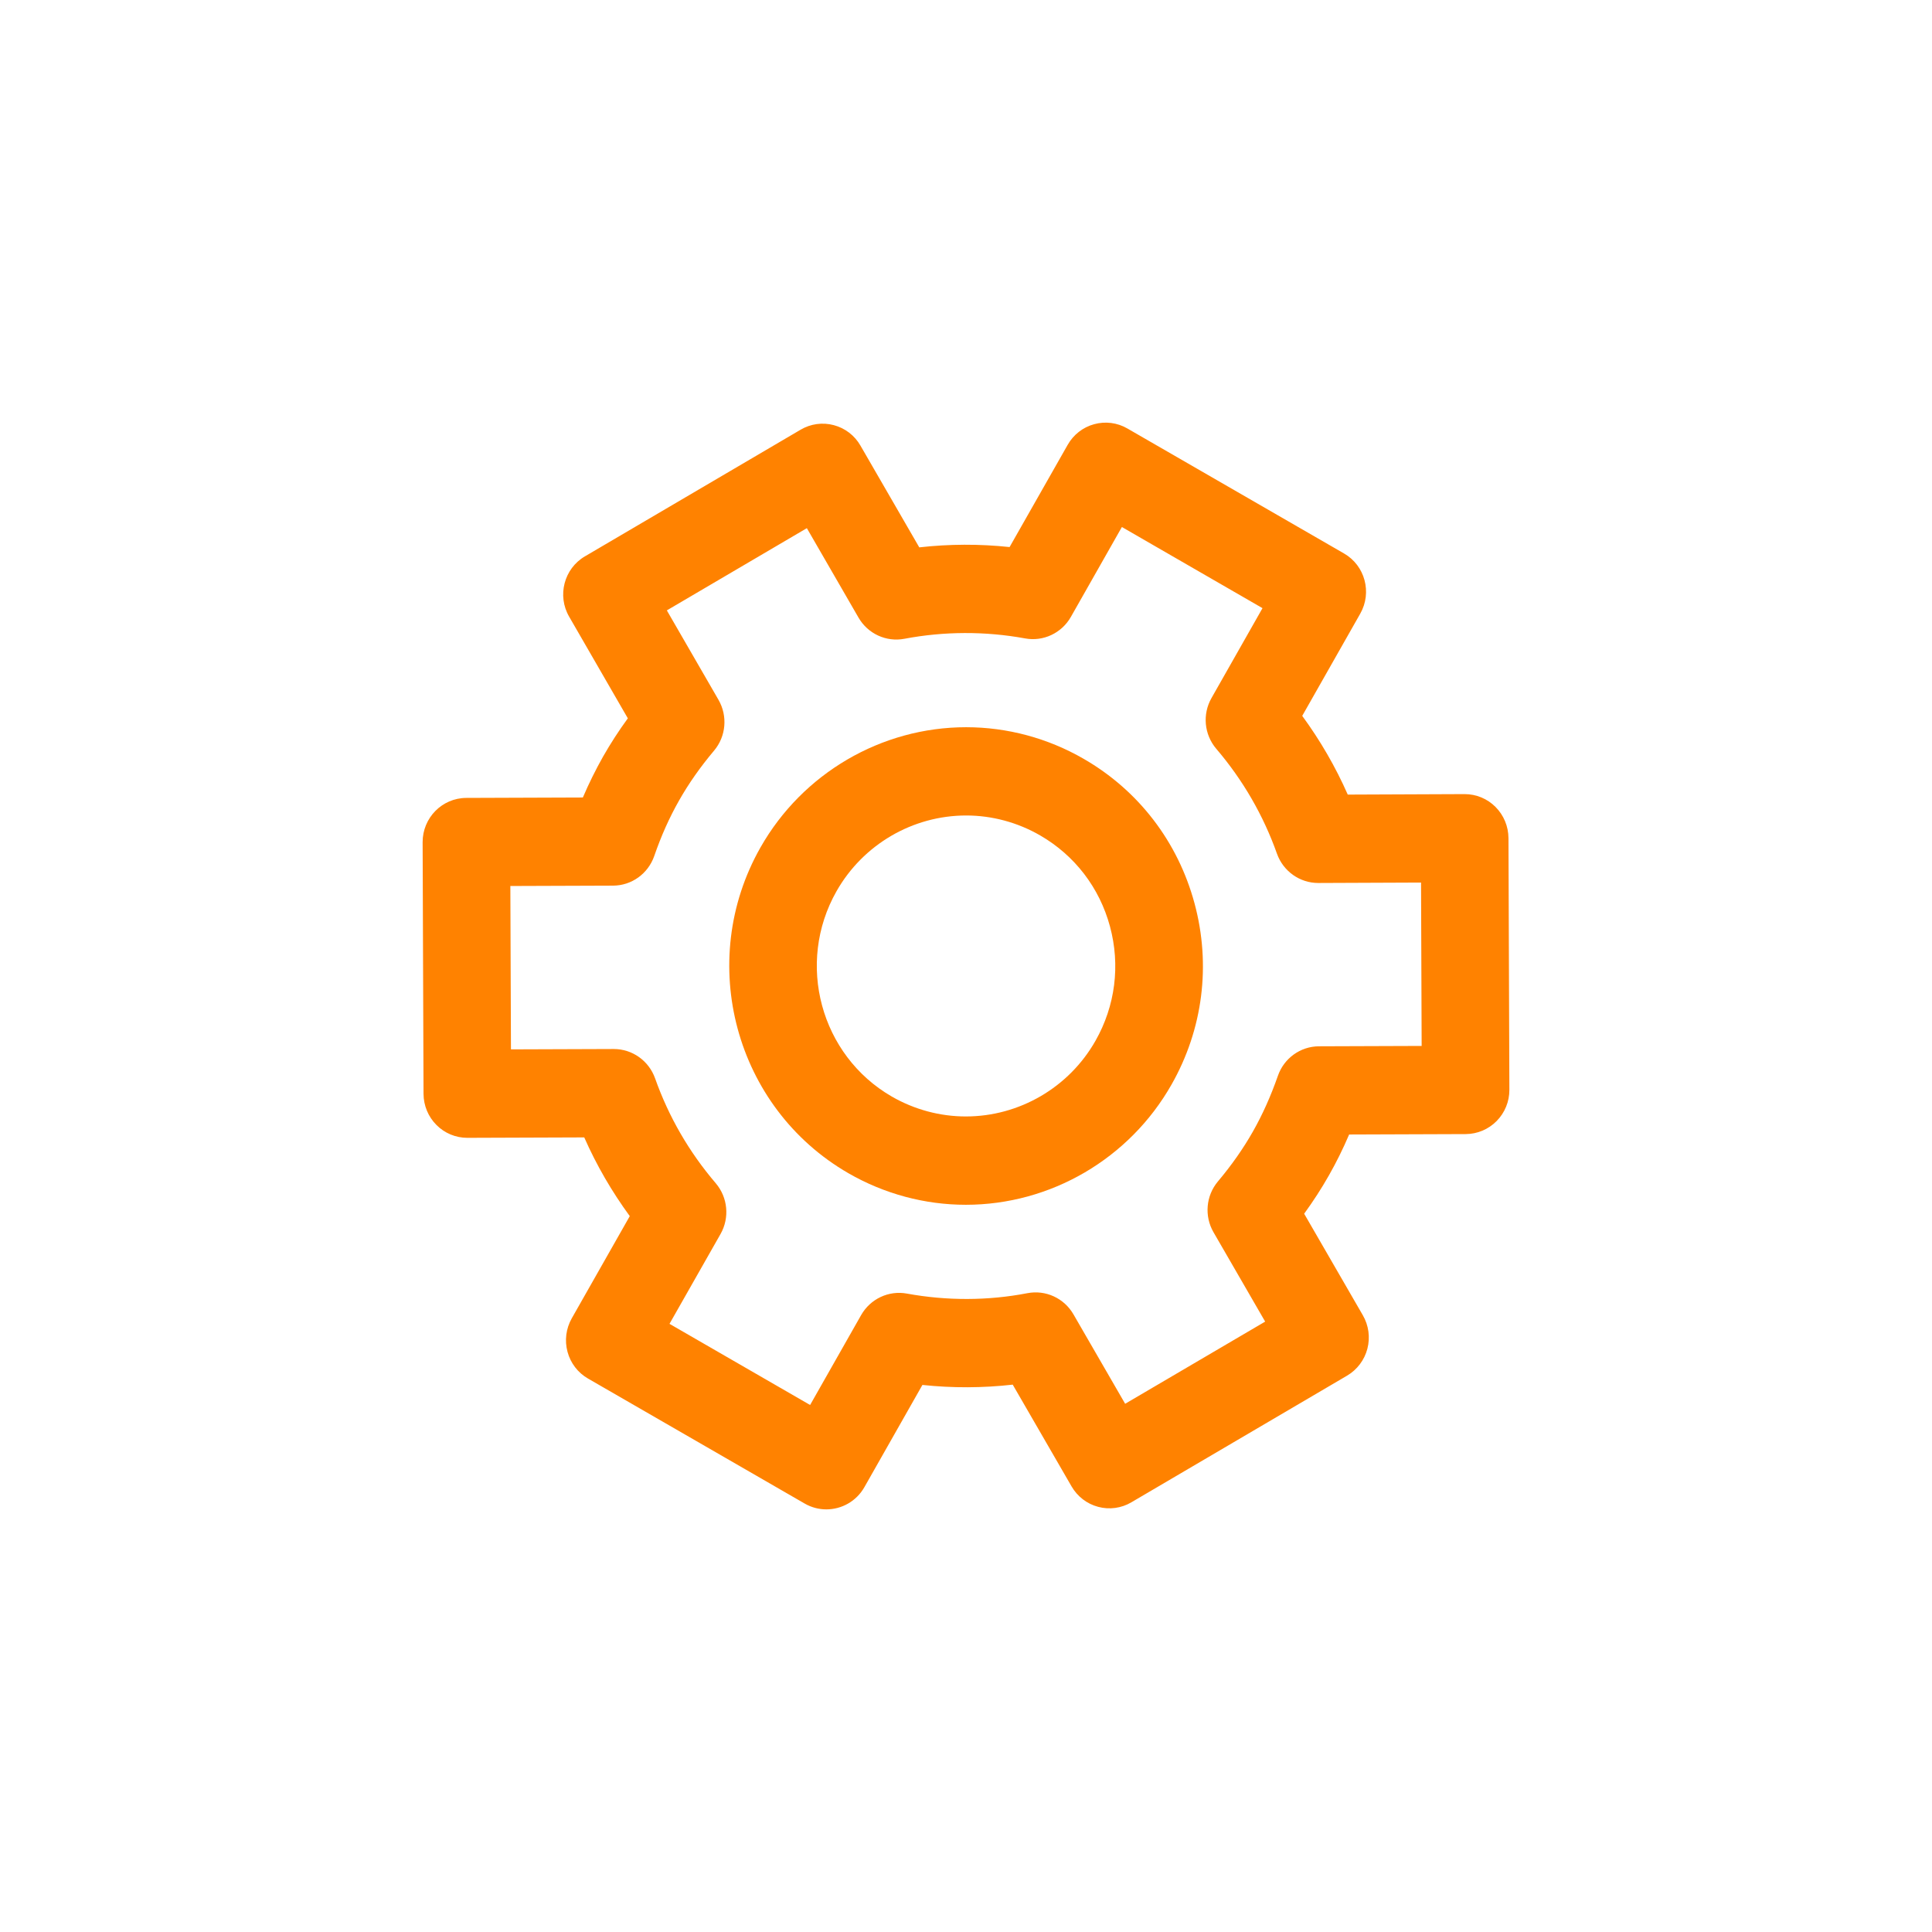 <svg width="32" height="32" viewBox="0 0 32 32" fill="none" xmlns="http://www.w3.org/2000/svg">
<path d="M18.739 24.883L22.312 22.785C22.478 22.687 22.599 22.527 22.648 22.34C22.697 22.152 22.67 21.953 22.573 21.785L21.601 20.103C21.752 19.895 21.888 19.685 22.011 19.468C22.134 19.252 22.245 19.027 22.346 18.791L24.277 18.784C24.47 18.783 24.654 18.705 24.789 18.568C24.925 18.43 25.001 18.244 25 18.05L24.985 13.882C24.984 13.688 24.907 13.502 24.77 13.365C24.635 13.229 24.451 13.153 24.26 13.153C24.259 13.153 24.258 13.153 24.257 13.153L22.323 13.161C22.12 12.7 21.867 12.264 21.569 11.857L22.53 10.164C22.729 9.814 22.609 9.367 22.261 9.167L18.673 7.097C18.506 7 18.308 6.975 18.123 7.026C17.937 7.076 17.779 7.2 17.684 7.368L16.722 9.061C16.224 9.008 15.722 9.01 15.226 9.066L14.252 7.381C14.156 7.213 13.997 7.091 13.811 7.042C13.625 6.992 13.427 7.019 13.261 7.117L9.688 9.215C9.342 9.418 9.225 9.866 9.427 10.214L10.399 11.898C10.248 12.104 10.113 12.314 9.989 12.531C9.866 12.749 9.755 12.973 9.654 13.209L7.722 13.216C7.322 13.218 6.999 13.546 7 13.95L7.015 18.118C7.016 18.312 7.093 18.498 7.23 18.634C7.365 18.77 7.549 18.846 7.74 18.846C7.741 18.846 7.742 18.846 7.743 18.846L9.677 18.839C9.88 19.3 10.133 19.735 10.431 20.143L9.47 21.836C9.375 22.004 9.349 22.203 9.4 22.391C9.45 22.578 9.572 22.737 9.739 22.833L13.327 24.903C13.441 24.969 13.565 25 13.687 25C13.938 25 14.183 24.868 14.317 24.632L15.278 22.939C15.777 22.992 16.279 22.99 16.774 22.934L17.748 24.619C17.845 24.787 18.003 24.909 18.189 24.958C18.375 25.008 18.573 24.981 18.739 24.883ZM17.78 21.77C17.625 21.501 17.319 21.361 17.017 21.419C16.366 21.545 15.684 21.547 15.022 21.426C14.72 21.37 14.416 21.513 14.263 21.782L13.418 23.271L11.089 21.927L11.935 20.438C12.087 20.169 12.055 19.833 11.855 19.598C11.413 19.081 11.075 18.496 10.85 17.86C10.746 17.569 10.473 17.375 10.167 17.375C10.166 17.375 10.165 17.375 10.164 17.375L8.463 17.381L8.453 14.675L10.154 14.669C10.461 14.668 10.734 14.472 10.836 14.179C10.952 13.843 11.087 13.541 11.248 13.258C11.409 12.974 11.599 12.704 11.827 12.433C12.026 12.197 12.055 11.86 11.901 11.592L11.045 10.11L13.364 8.748L14.22 10.23C14.374 10.497 14.679 10.638 14.981 10.58C15.636 10.456 16.318 10.453 16.978 10.574C17.28 10.63 17.584 10.487 17.737 10.218L18.582 8.729L20.911 10.073L20.066 11.562C19.913 11.831 19.945 12.167 20.145 12.402C20.586 12.918 20.925 13.504 21.151 14.141C21.255 14.431 21.528 14.625 21.834 14.625C21.835 14.625 21.836 14.625 21.837 14.625L23.537 14.618L23.547 17.324L21.847 17.33C21.54 17.331 21.267 17.527 21.166 17.819C21.047 18.158 20.912 18.46 20.752 18.742C20.592 19.024 20.403 19.294 20.172 19.569C19.974 19.805 19.945 20.142 20.099 20.409L20.955 21.89L18.636 23.251L17.78 21.77Z" fill="#FF8200"/>
<path d="M19.404 17.964C19.925 17.047 20.06 15.981 19.785 14.962C19.51 13.943 18.858 13.092 17.948 12.568C17.356 12.226 16.683 12.045 16.003 12.045C14.598 12.045 13.293 12.808 12.596 14.036C11.522 15.928 12.175 18.349 14.052 19.432C14.645 19.774 15.317 19.955 15.997 19.955C17.402 19.955 18.707 19.192 19.404 17.964ZM18.145 17.238C17.706 18.012 16.883 18.492 15.997 18.492C15.569 18.492 15.146 18.378 14.772 18.163C13.589 17.48 13.178 15.955 13.855 14.762C14.294 13.988 15.117 13.507 16.003 13.507C16.43 13.507 16.854 13.621 17.228 13.837C17.801 14.168 18.212 14.704 18.385 15.346C18.558 15.988 18.473 16.66 18.145 17.238Z" fill="#FF8200"/>
</svg>
